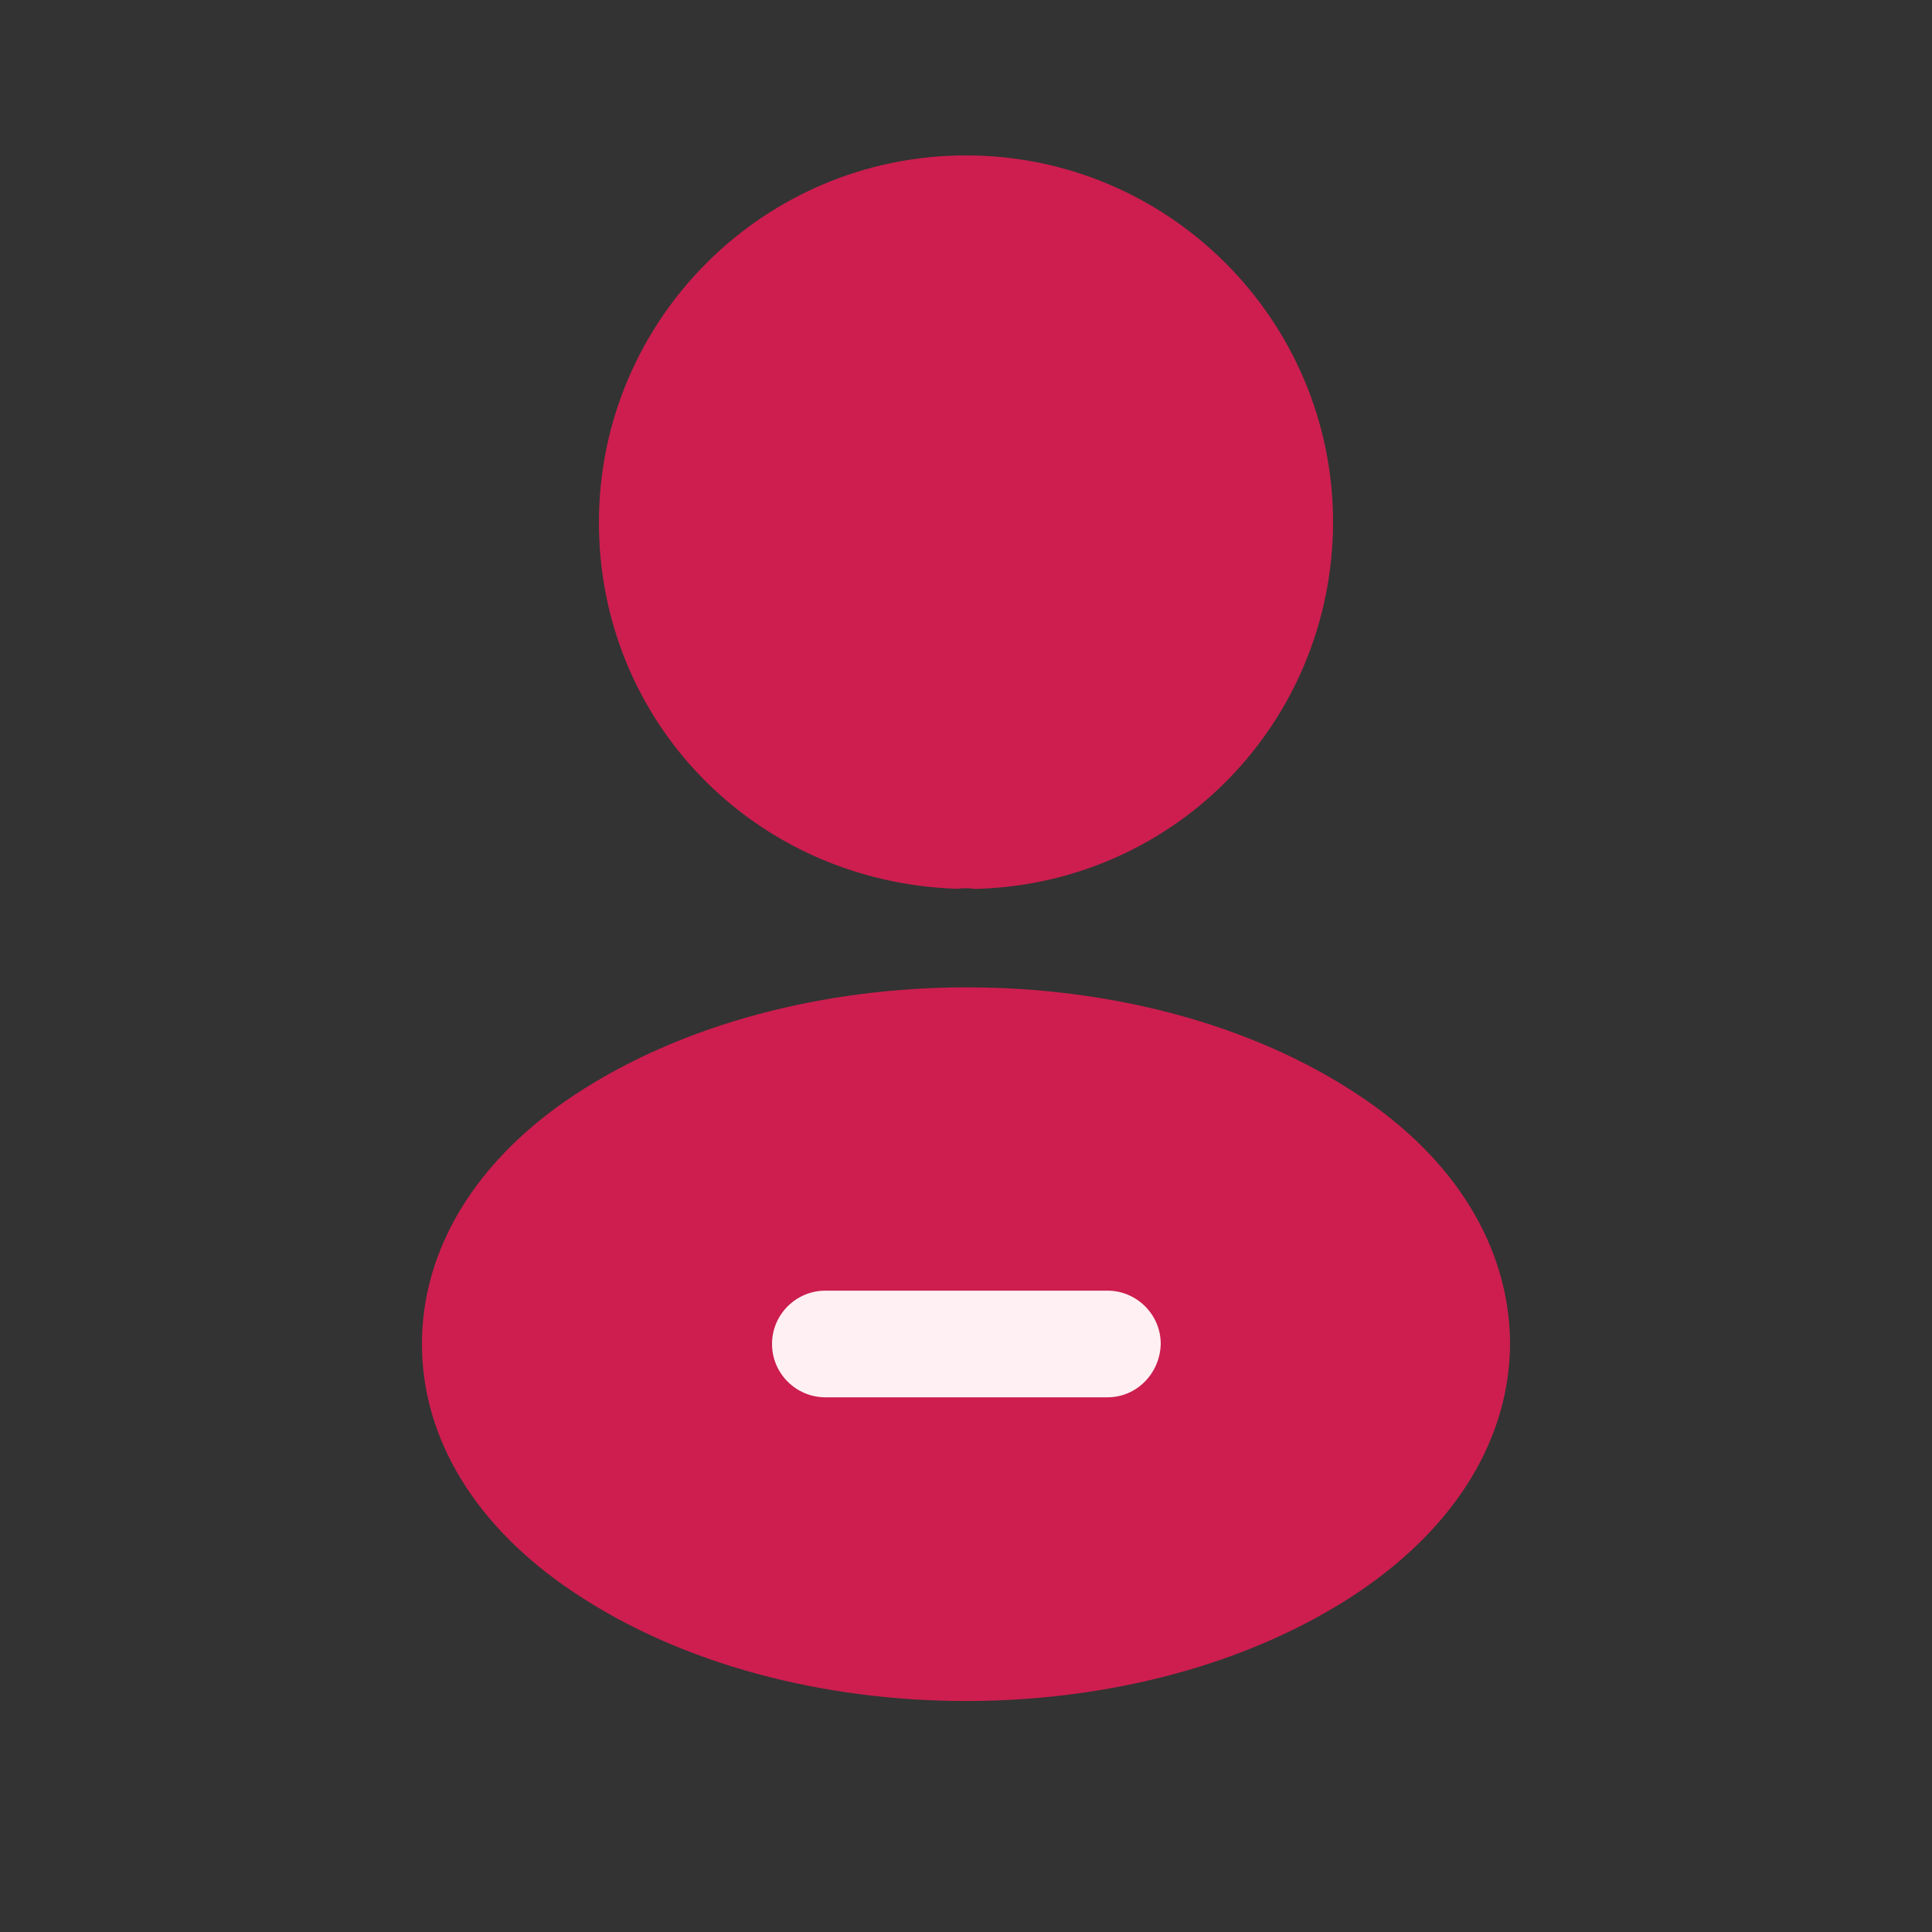 <svg width="25" height="25" viewBox="0 0 25 25" fill="none" xmlns="http://www.w3.org/2000/svg">
<rect x="0" y="0" width="25" height="25" fill="#333333" stroke="none"/>
<path d="M12.5 2.011C9.88 2.011 7.75 4.141 7.75 6.761C7.75 9.331 9.76 11.411 12.38 11.501C12.46 11.491 12.54 11.491 12.6 11.501C12.62 11.501 12.63 11.501 12.65 11.501C12.66 11.501 12.66 11.501 12.67 11.501C15.23 11.411 17.24 9.331 17.25 6.761C17.25 4.141 15.12 2.011 12.5 2.011Z" fill="#CD1E4F"/>
<path d="M17.58 14.171C14.79 12.311 10.24 12.311 7.43 14.171C6.16 15.011 5.46 16.161 5.46 17.391C5.46 18.621 6.16 19.761 7.42 20.601C8.82 21.541 10.66 22.011 12.5 22.011C14.34 22.011 16.18 21.541 17.58 20.601C18.84 19.751 19.54 18.611 19.54 17.371C19.53 16.151 18.84 15.001 17.58 14.171Z" fill="#CD1E4F"/>
<path d="M14.33 18.081H10.68C10.3 18.081 9.99 17.771 9.99 17.391C9.99 17.011 10.3 16.701 10.68 16.701H14.33C14.71 16.701 15.02 17.011 15.02 17.391C15.01 17.771 14.71 18.081 14.33 18.081Z" fill="#FFF1F3"/>
</svg>
